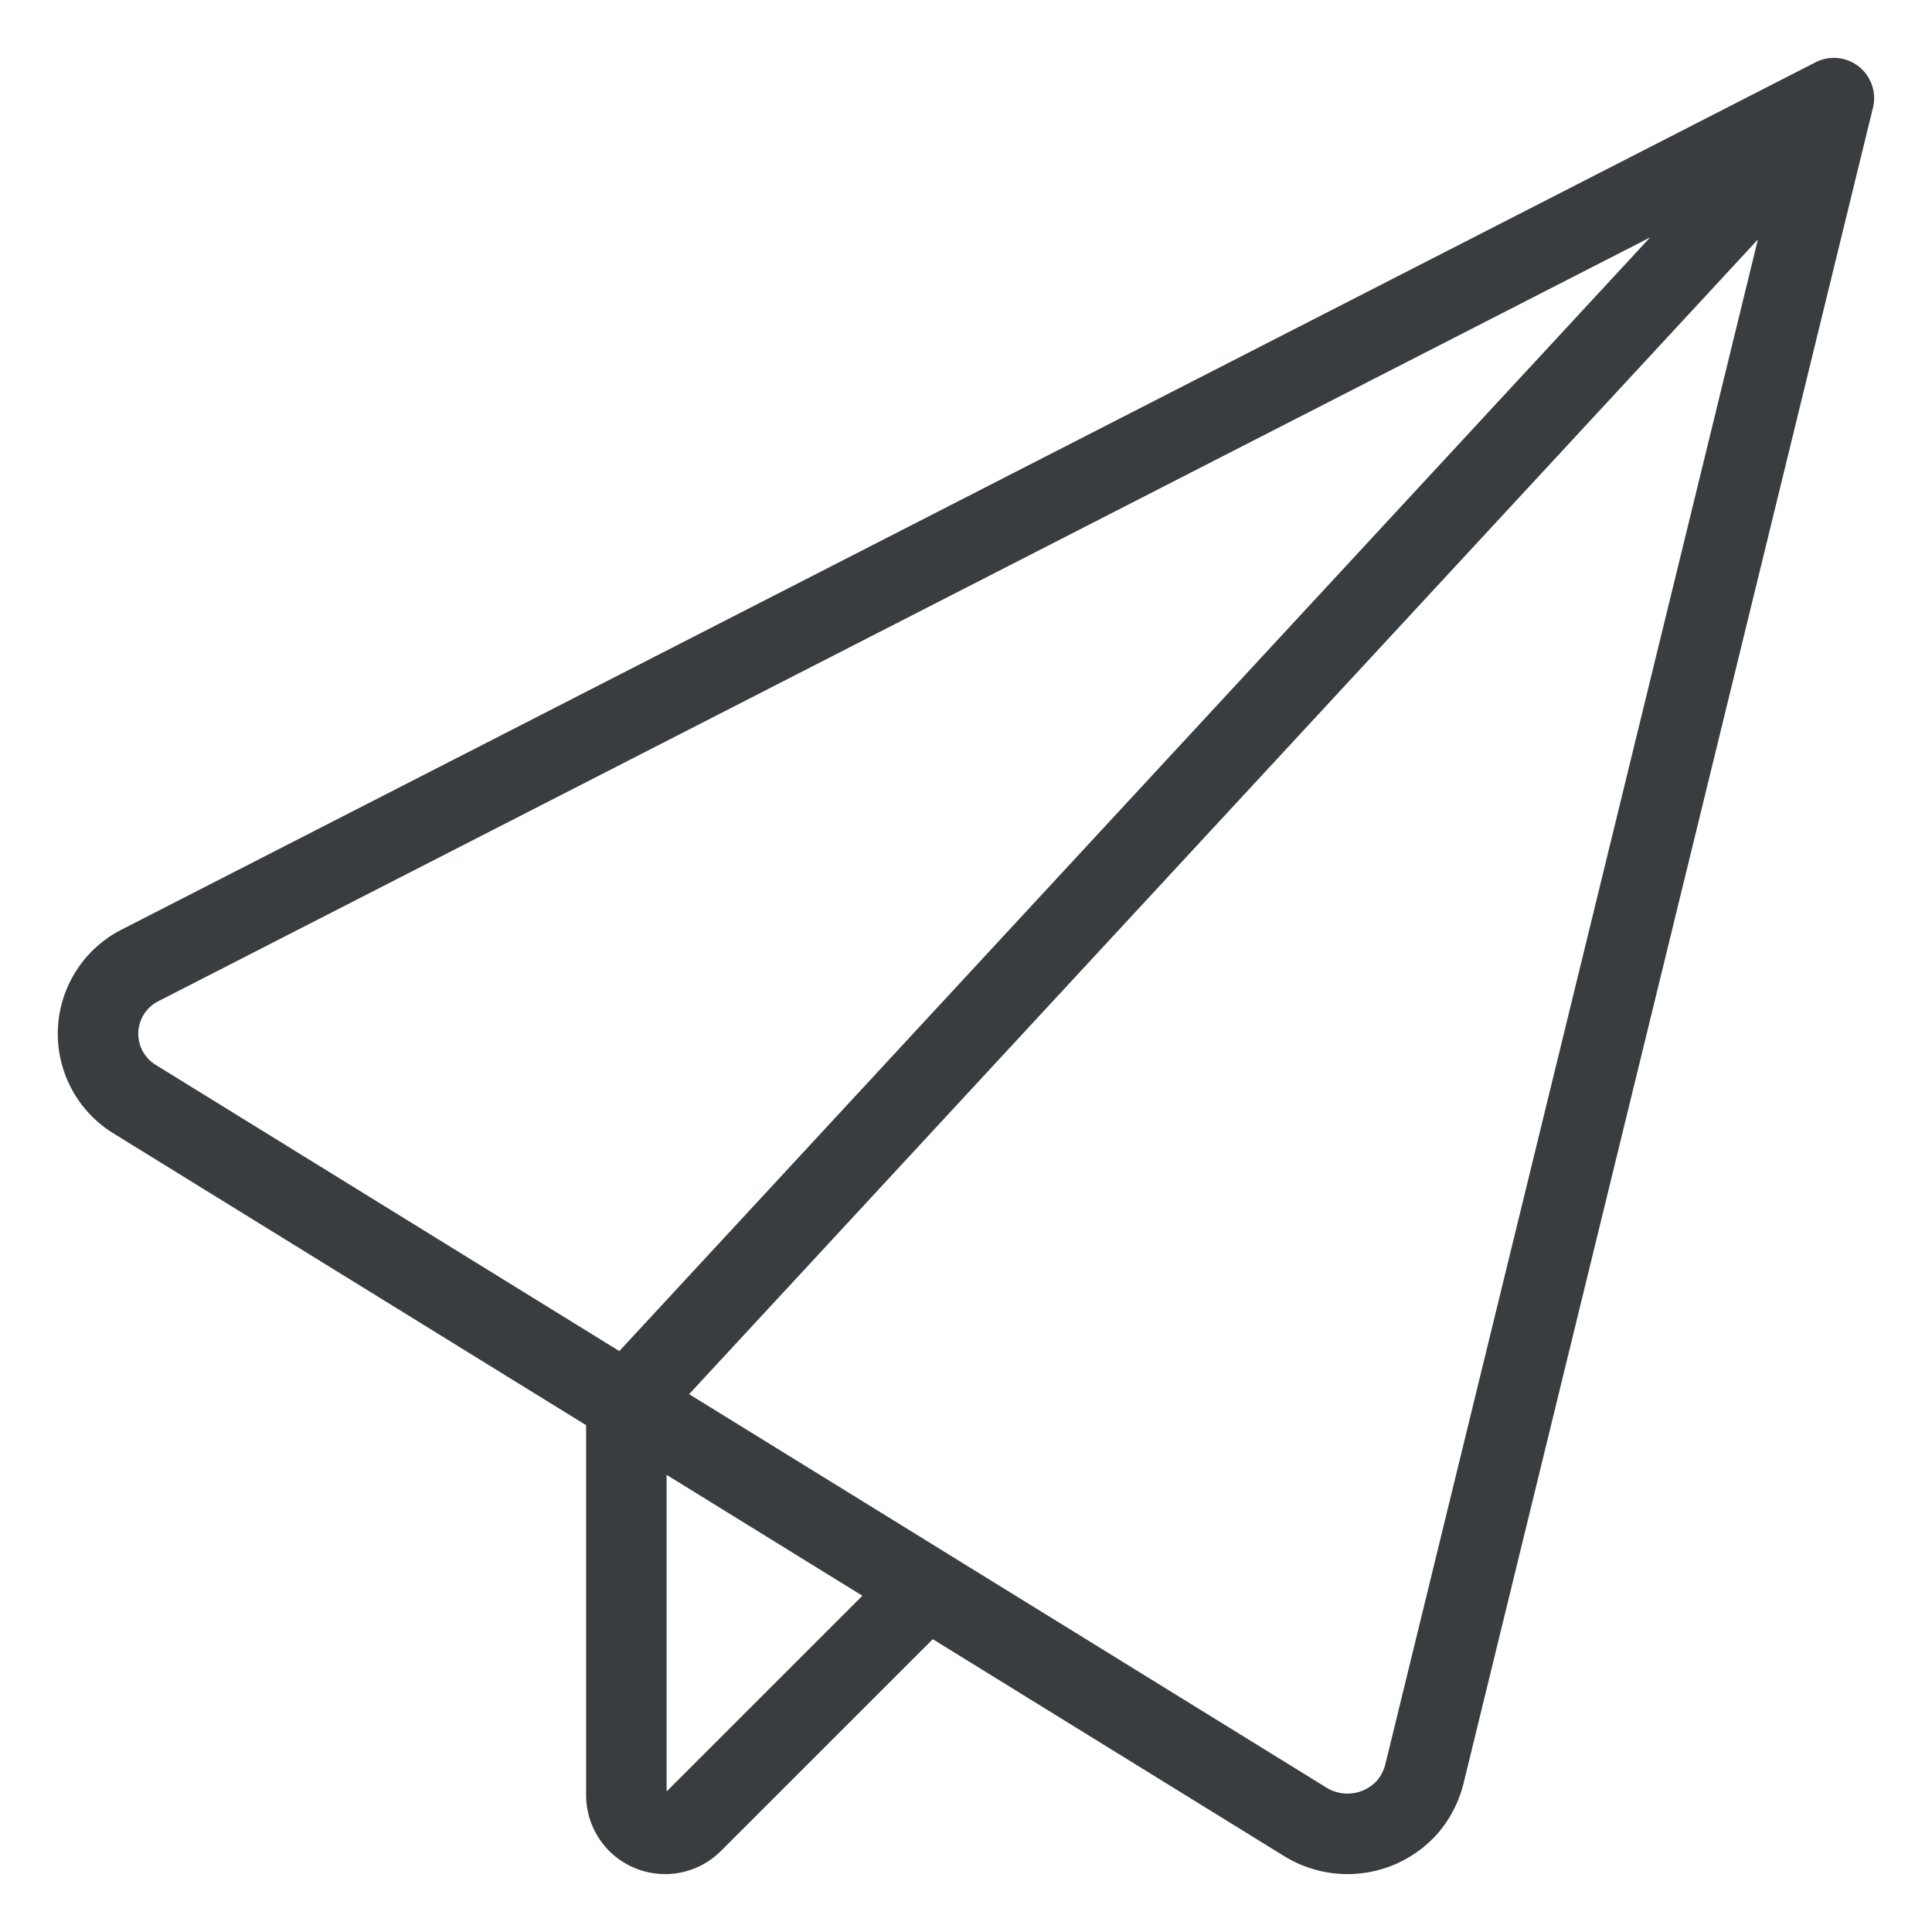 <svg viewBox="0 0 24 24" fill="none" xmlns="http://www.w3.org/2000/svg"><path d="M22.781 1.219 1.746 11.989a.953.953 0 0 0-.069 1.668l14.54 8.976a.996.996 0 0 0 1.265-.185 1 1 0 0 0 .211-.405zm0 0-15 16.206V22.3a.481.481 0 0 0 .821.34l2.911-2.91" stroke="#3A3D40" stroke-linecap="round" stroke-linejoin="round"/></svg>